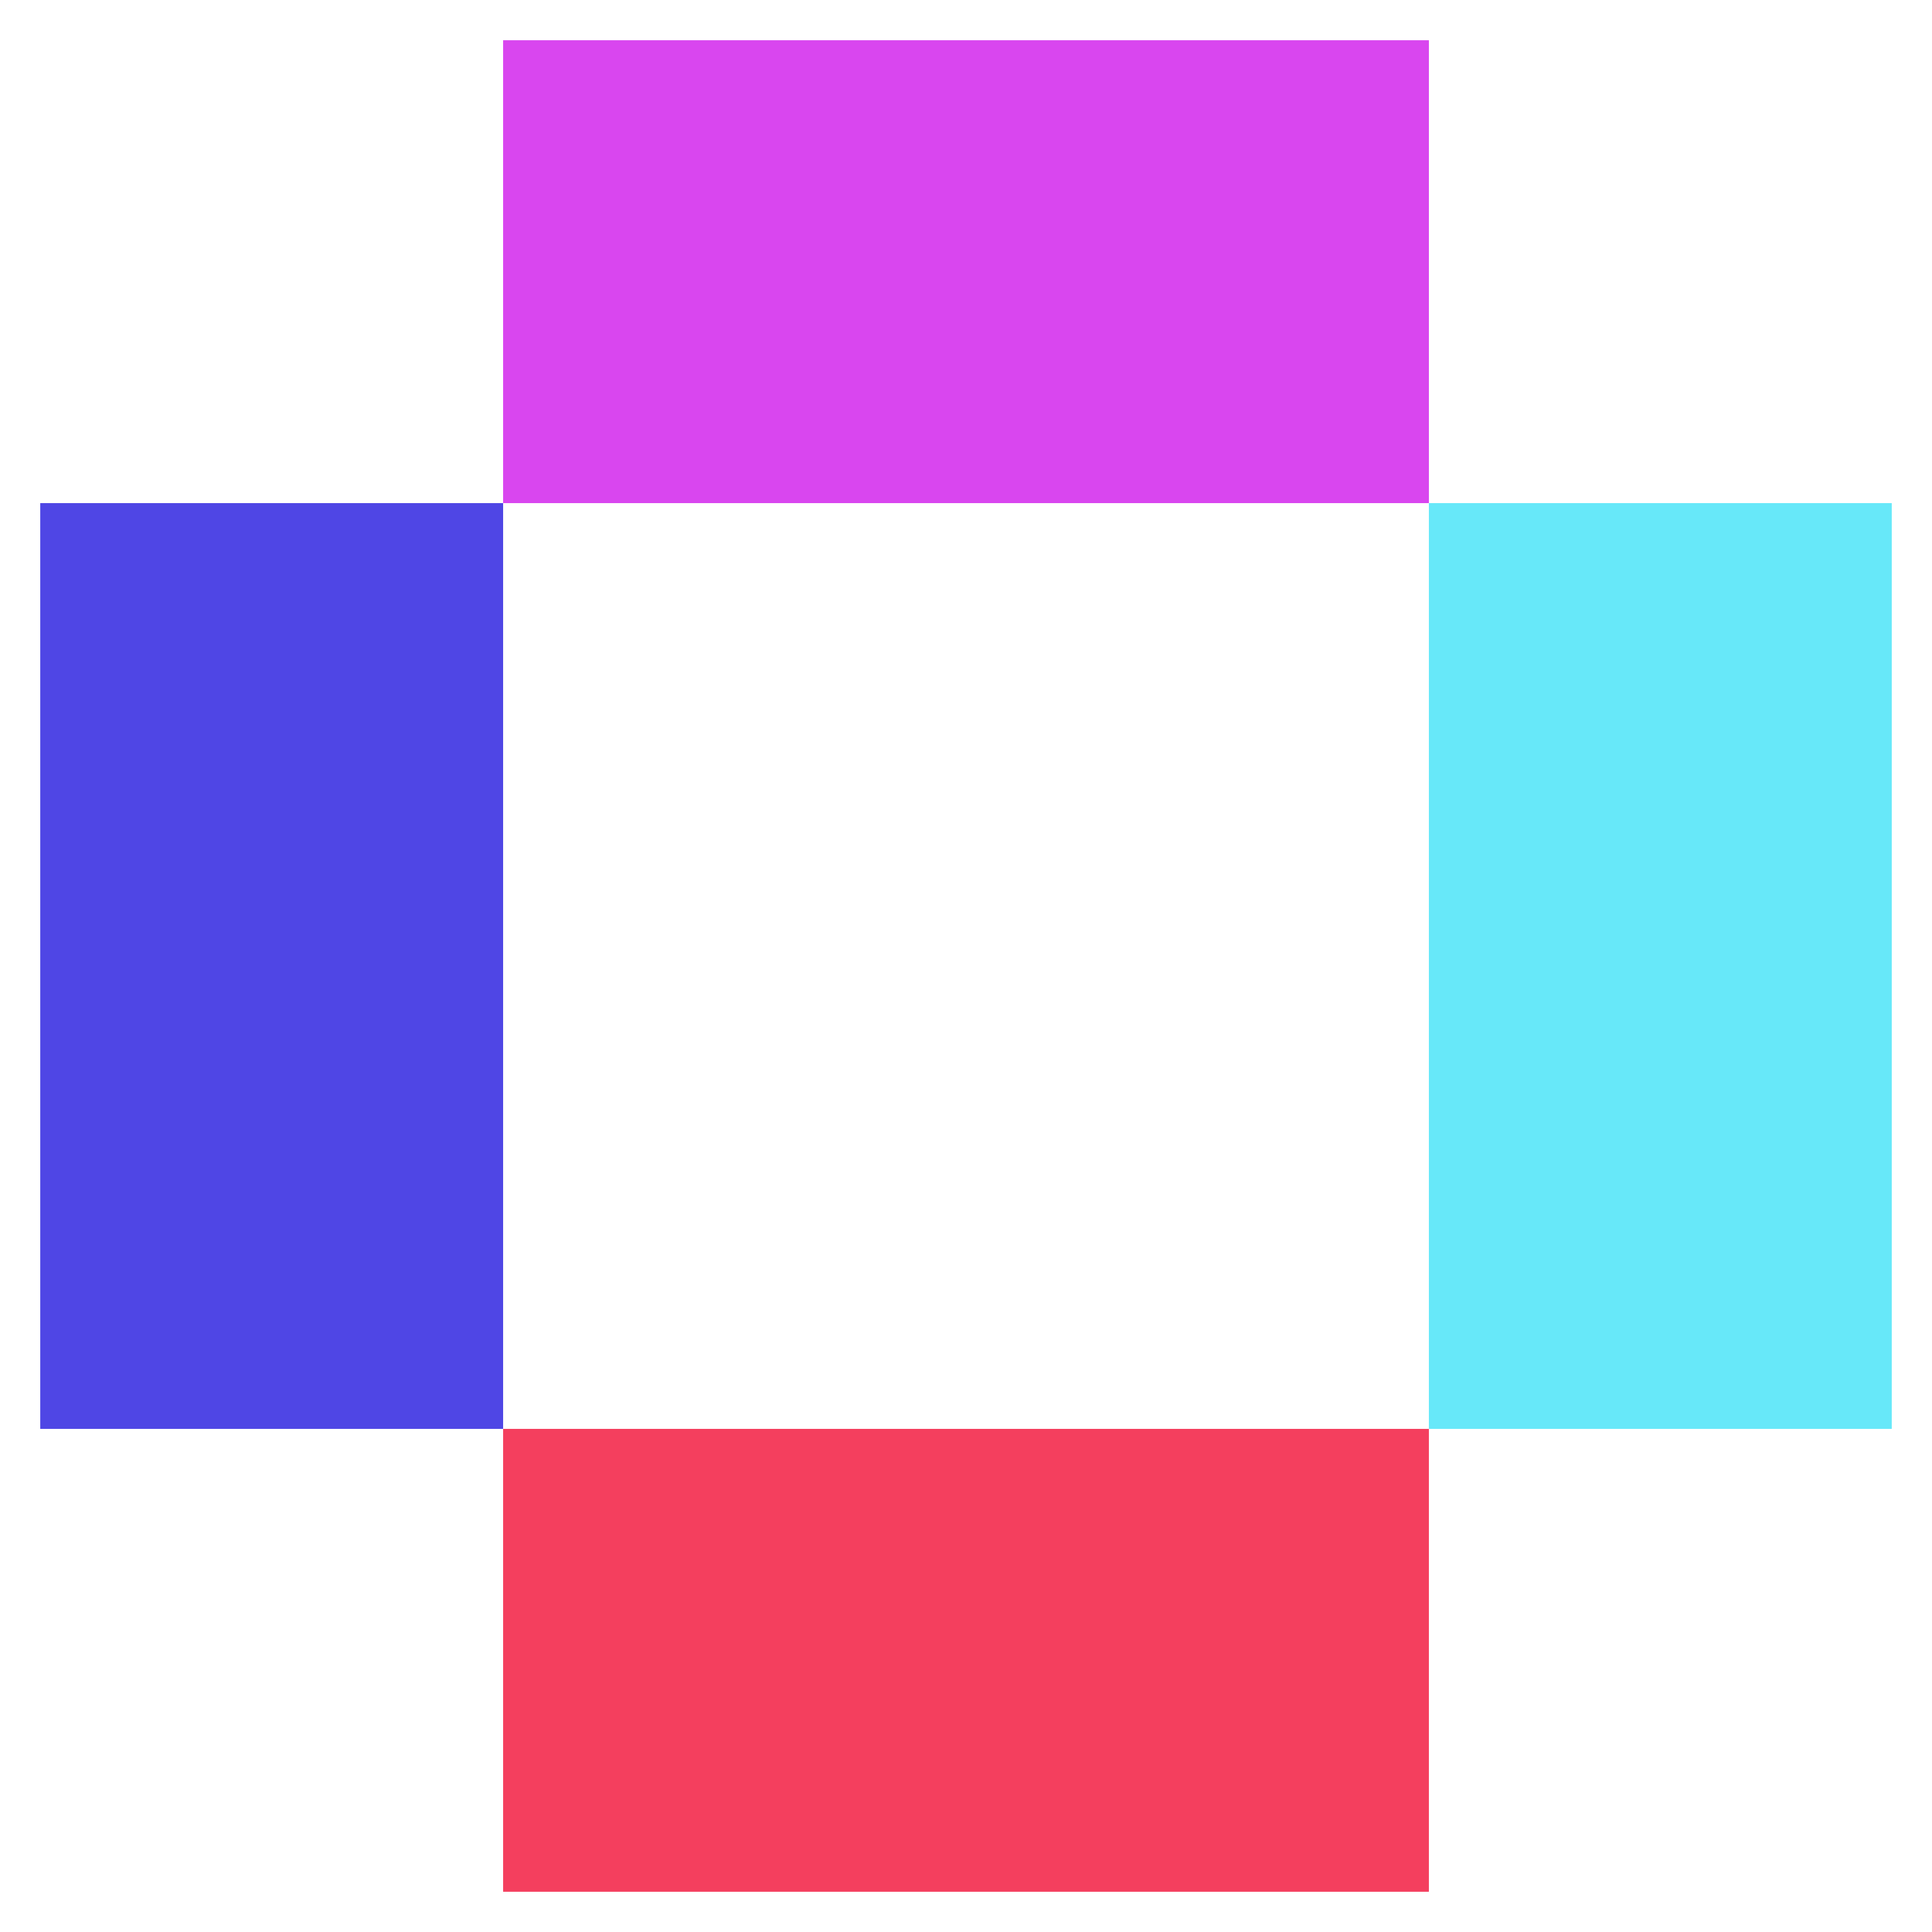 <svg width="36" height="36" viewBox="0 0 36 36" fill="none" xmlns="http://www.w3.org/2000/svg">
<g id="Vector">
<path d="M26.625 26.625H9.375L9.375 35.25H26.625V26.625Z" fill="#F43F5E"/>
<path d="M26.625 26.625V9.375H35.25V26.625H26.625Z" fill="#67E8F9"/>
<path d="M26.625 0.75V9.375L9.375 9.375L9.375 0.75L26.625 0.75Z" fill="#D946EF"/>
<path d="M9.375 26.625L9.375 9.375L0.75 9.375V26.625H9.375Z" fill="#4F46E5"/>
</g>
</svg>
